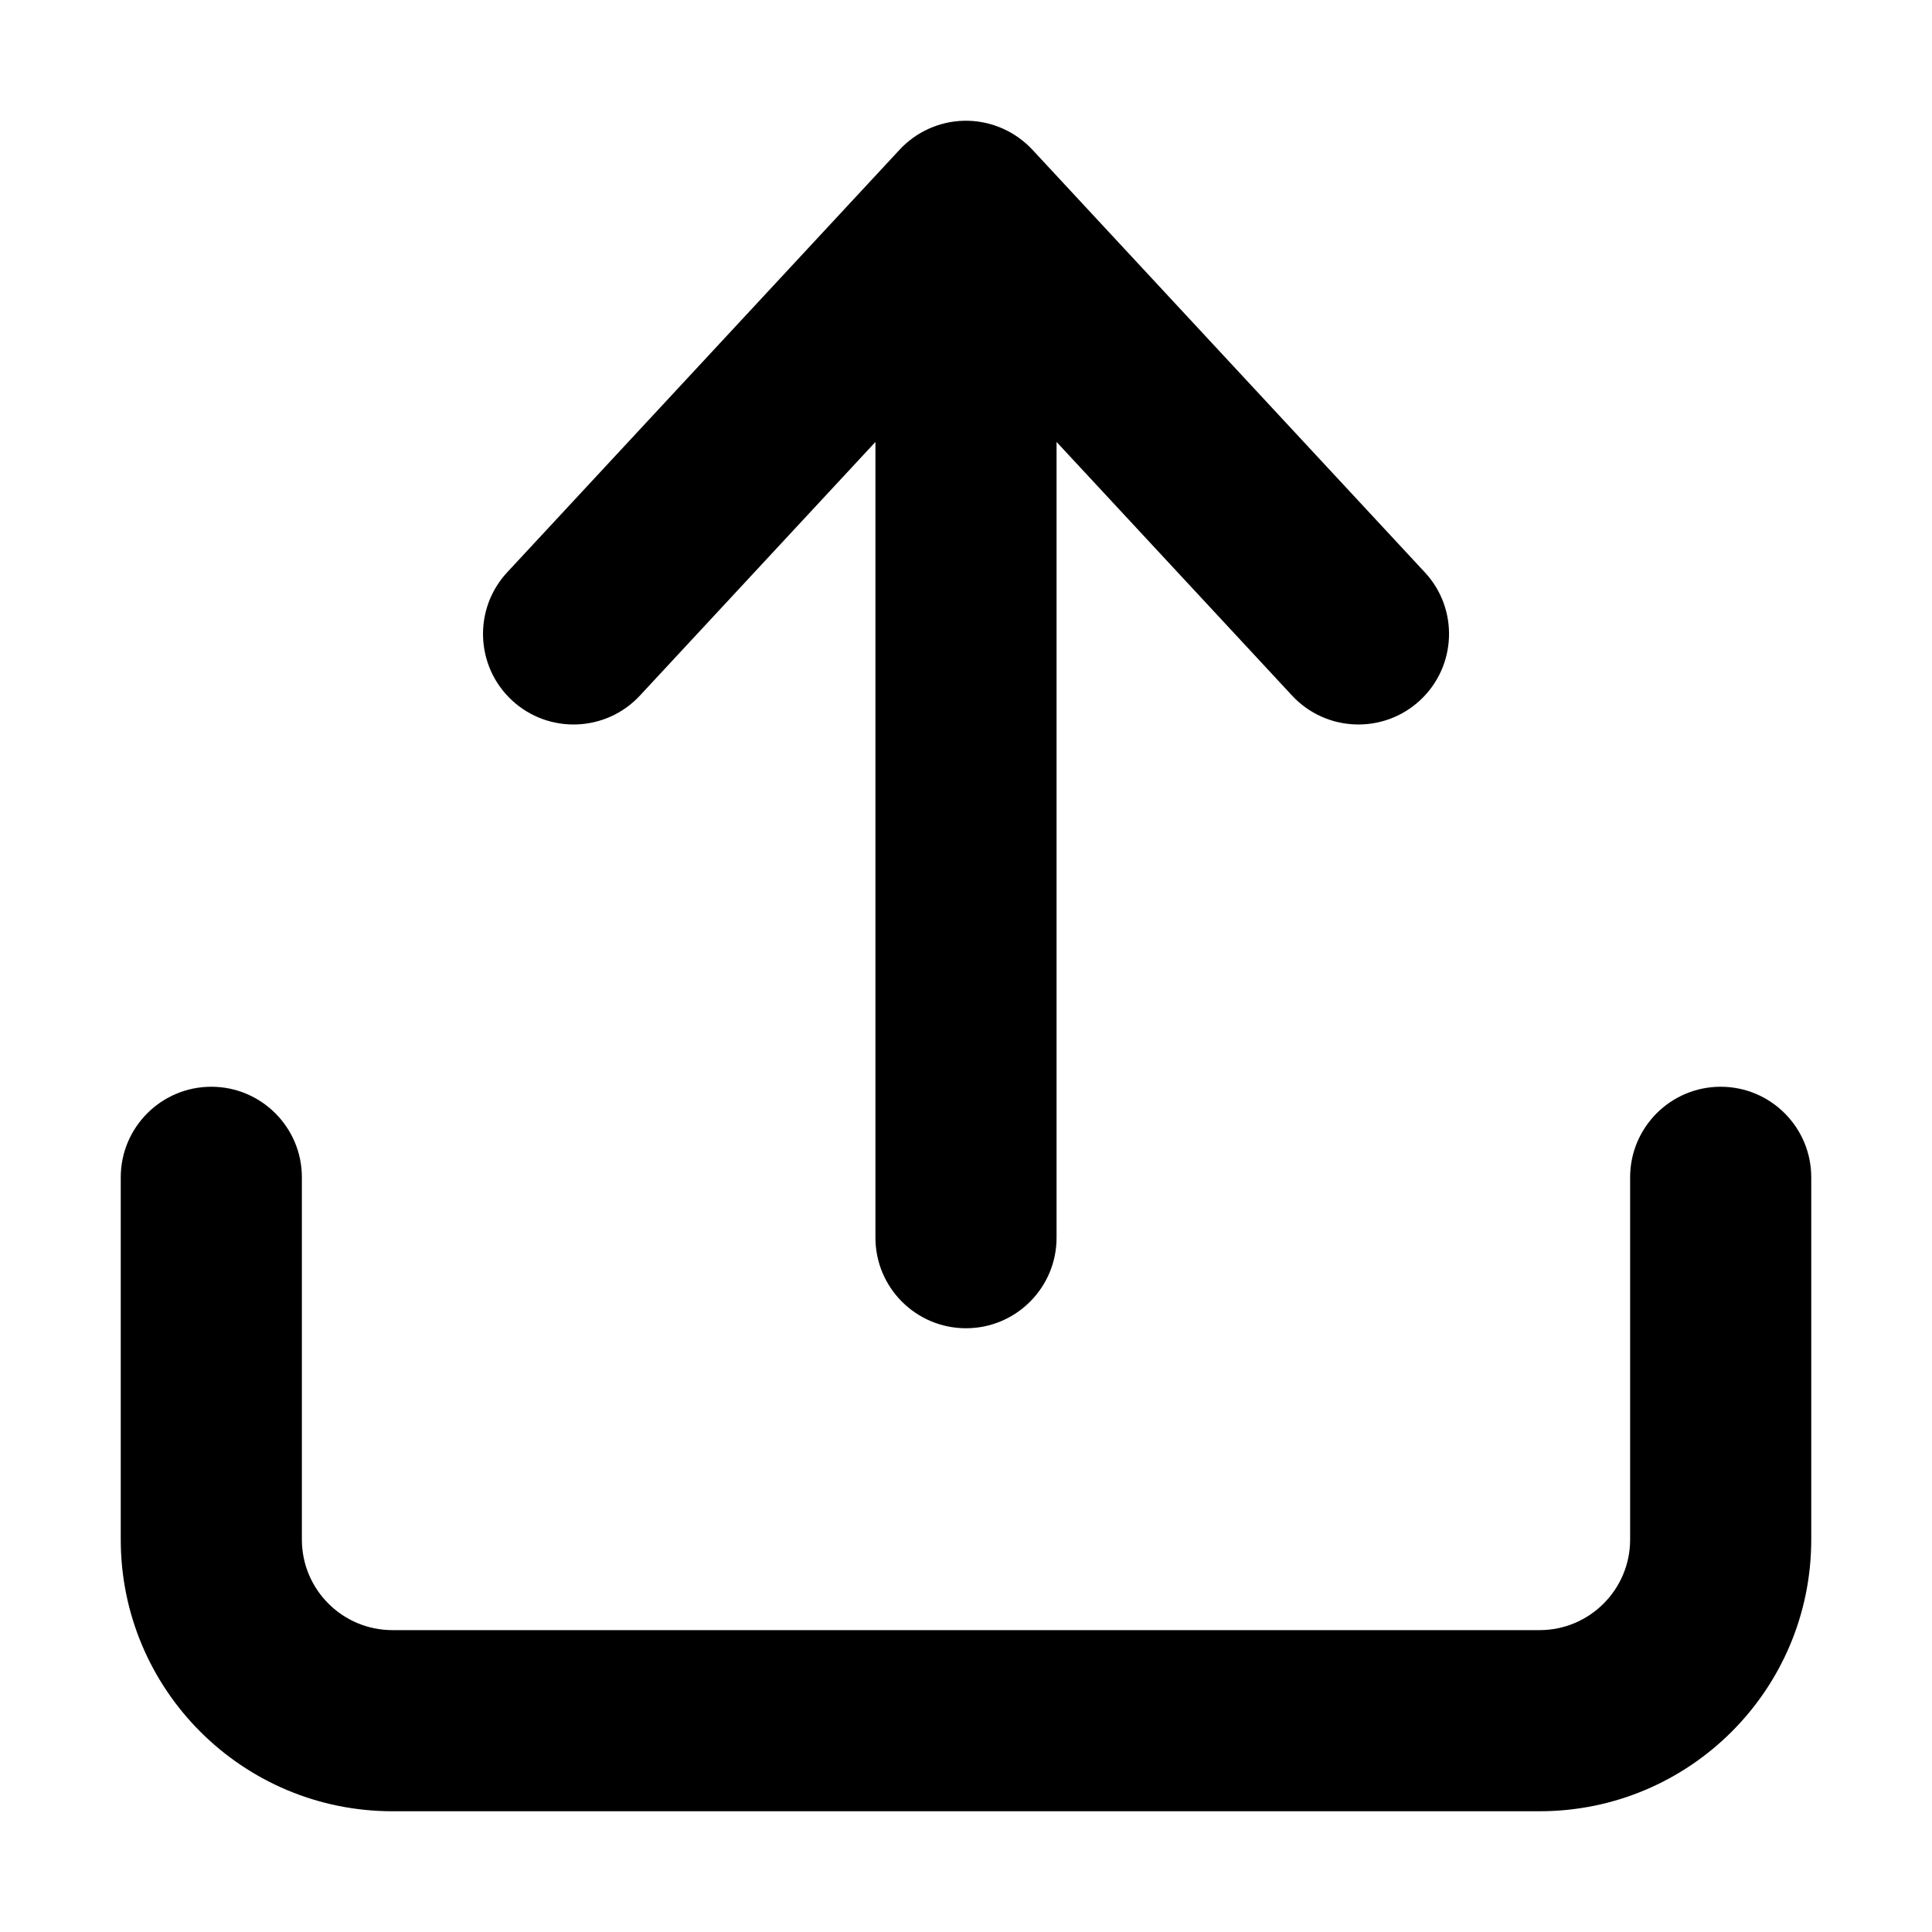 <svg width="16" height="16" viewBox="0 0 16 16" fill="none" xmlns="http://www.w3.org/2000/svg">
<g id="size=16">
<g id="Union">
<path d="M4.24 5.8C4.543 6.081 5.018 6.064 5.3 5.76L7.25 3.66V10.25C7.25 10.664 7.586 11 8 11C8.414 11 8.75 10.664 8.75 10.25V3.66L10.7 5.76C10.982 6.064 11.457 6.081 11.76 5.8C12.064 5.518 12.082 5.043 11.8 4.74L8.55 1.24C8.411 1.091 8.219 1.005 8.016 1C8.011 1 8.005 1 8 1C7.995 1 7.989 1 7.984 1C7.772 1.005 7.582 1.097 7.449 1.241L4.2 4.74C3.919 5.043 3.936 5.518 4.24 5.8Z" fill="#000001"/>
<path d="M1.75 9C2.164 9 2.5 9.336 2.5 9.75V12.75C2.5 13.164 2.836 13.5 3.25 13.5H12.75C13.164 13.5 13.5 13.164 13.5 12.75V9.75C13.5 9.336 13.836 9 14.25 9C14.664 9 15 9.336 15 9.75V12.75C15 13.993 13.993 15 12.75 15H3.25C2.007 15 1 13.993 1 12.75V9.75C1 9.336 1.336 9 1.75 9Z" fill="#000001"/>
</g>
</g>
</svg>

